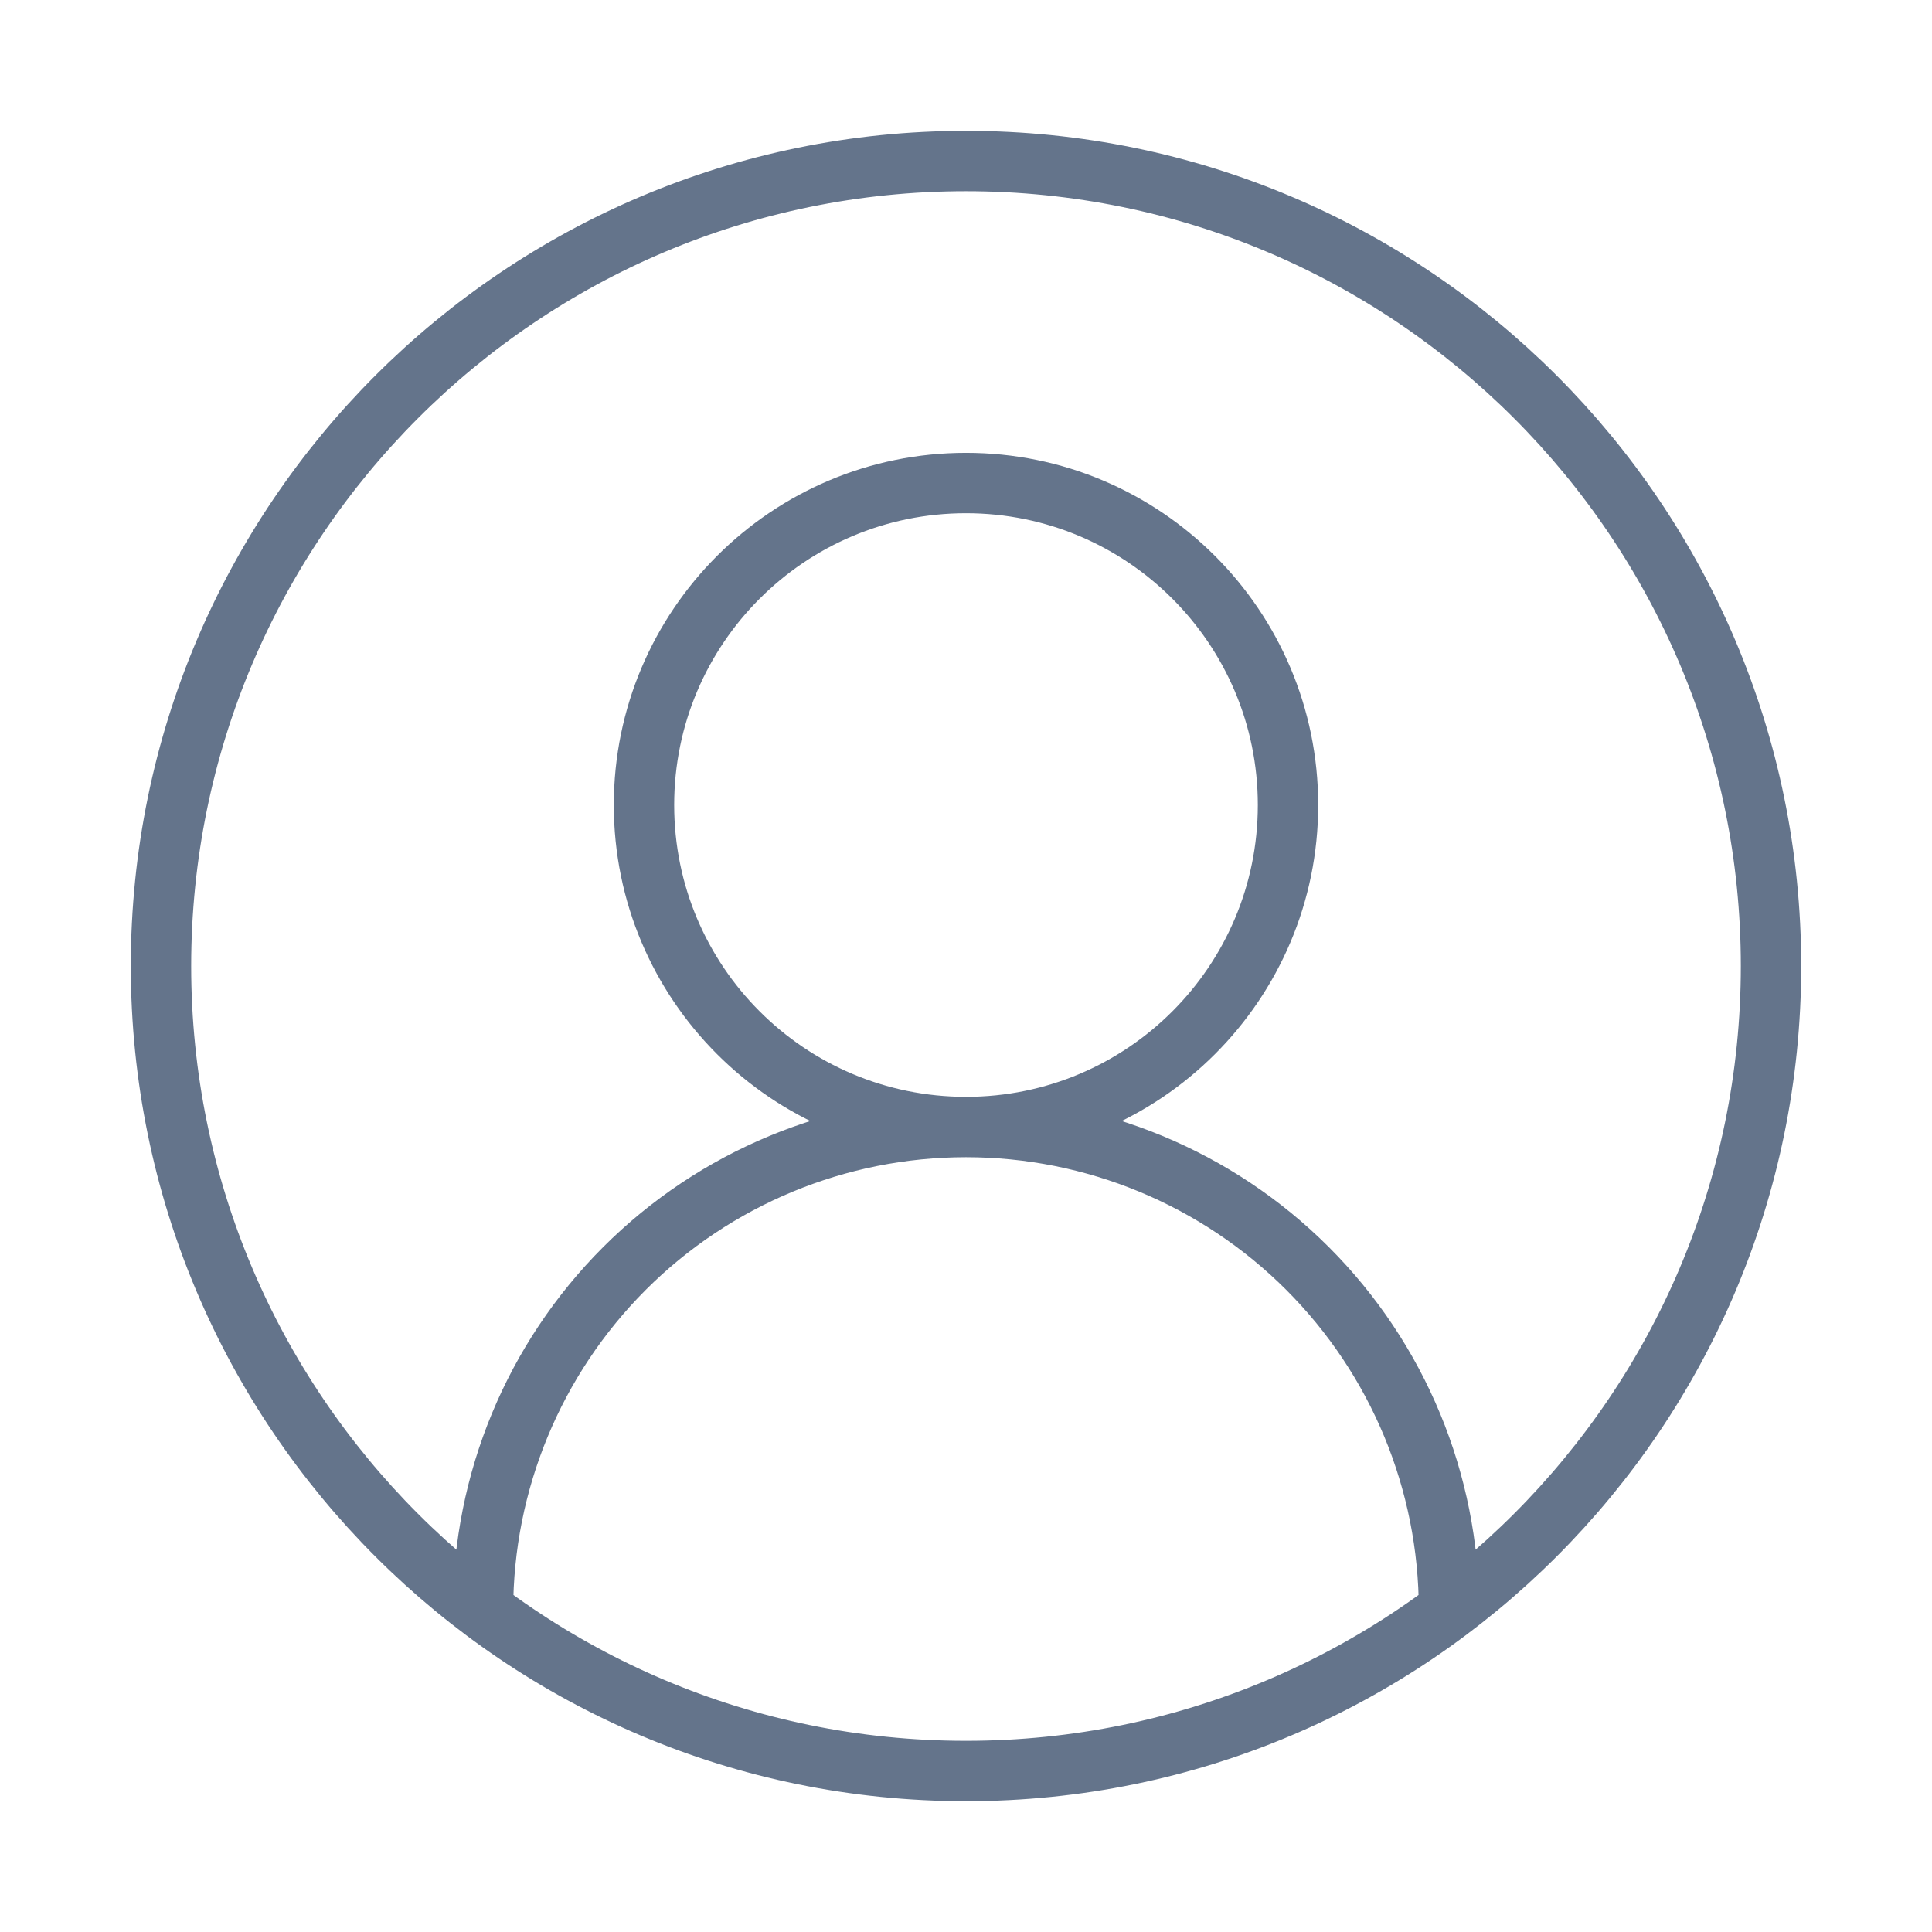 <svg width="64" height="64" viewBox="0 0 64 64" fill="none" xmlns="http://www.w3.org/2000/svg">
<path d="M48 53.334C48 49.09 46.314 45.021 43.314 42.02C40.313 39.02 36.243 37.334 32 37.334M32 37.334C27.756 37.334 23.687 39.02 20.686 42.02C17.686 45.021 16 49.09 16 53.334M32 37.334C37.891 37.334 42.667 32.558 42.667 26.667C42.667 20.776 37.891 16.001 32 16.001C26.109 16.001 21.333 20.776 21.333 26.667C21.333 32.558 26.109 37.334 32 37.334ZM58.667 32.001C58.667 46.728 46.728 58.667 32 58.667C17.272 58.667 5.333 46.728 5.333 32.001C5.333 17.273 17.272 5.334 32 5.334C46.728 5.334 58.667 17.273 58.667 32.001Z" stroke="#64748B" stroke-width="2" stroke-linecap="round" stroke-linejoin="round"/>
</svg>
